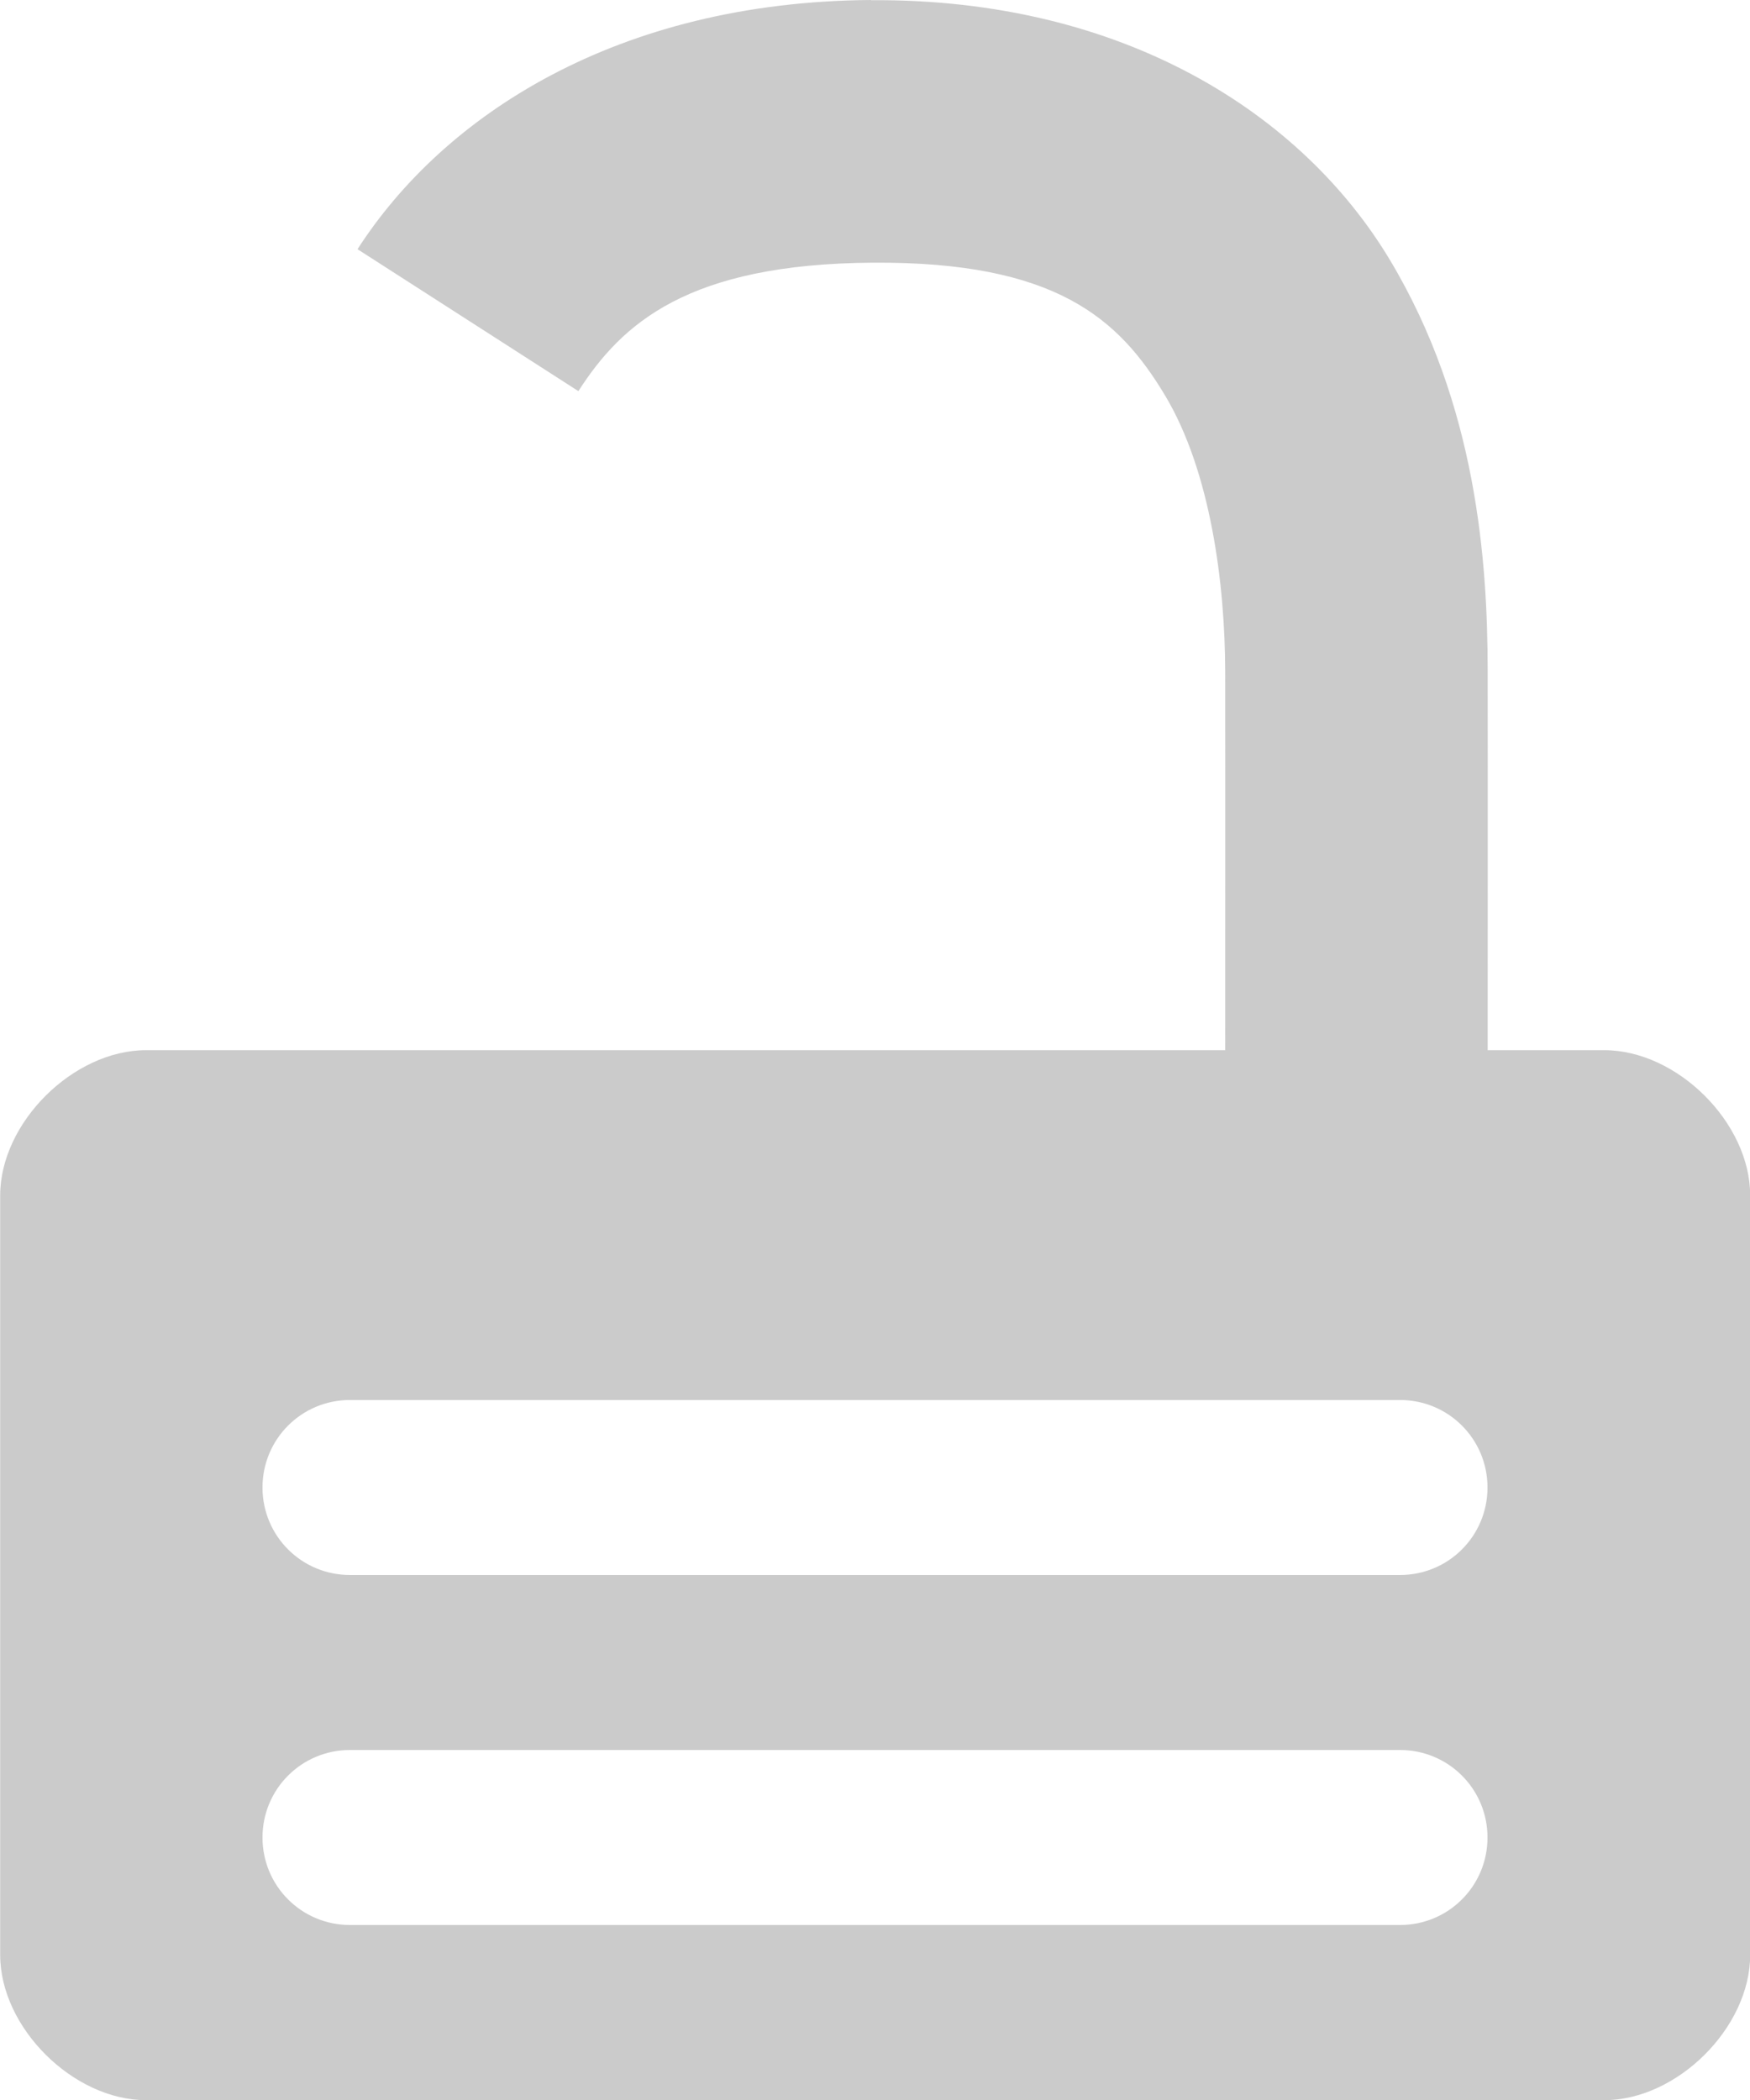 <svg width="20" height="24" version="1.1" xmlns="http://www.w3.org/2000/svg" viewBox="0 0 10 12">
  <g transform="translate(0,-20)">
    <path transform="translate(0,20)" d="m4.977 0c-1.449.01-2.442.659-2.934 1.424l1.262.811c.248-.386.624-.727 1.682-.734 1.045-.007 1.407.319 1.67.758.263.438.343 1.086.344 1.574.001.589 0 1.869 0 2.168h-6.166c-.417 0-.834.415-.834.83v4.34c0 .415.417.83.834.83h8.332c.417 0 .834-.415.834-.83v-4.34c0-.415-.417-.83-.834-.83h-.666c0-.298.001-1.577 0-2.172-.001-.612-.06-1.513-.559-2.344-.498-.831-1.519-1.494-2.965-1.484zm-2.977 8h6c.277 0 .5.223.5.5s-.223.5-.5.5h-6c-.277 0-.5-.223-.5-.5s.223-.5.5-.5zm0 2h6c.277 0 .5.223.5.5s-.223.5-.5.5h-6c-.277 0-.5-.223-.5-.5s.223-.5.5-.5z" color="#000001" color-rendering="auto" dominant-baseline="auto" fill="#979797" fill-opacity=".502" image-rendering="auto" shape-rendering="auto" solid-color="#000001" style="font-feature-settings:normal;font-variant-alternates:normal;font-variant-caps:normal;font-variant-ligatures:normal;font-variant-numeric:normal;font-variant-position:normal;isolation:auto;mix-blend-mode:normal;shape-padding:0;text-decoration-color:#000001;text-decoration-line:none;text-decoration-style:solid;text-indent:0;text-orientation:mixed;text-transform:none;white-space:normal"/>
  </g>
</svg>
